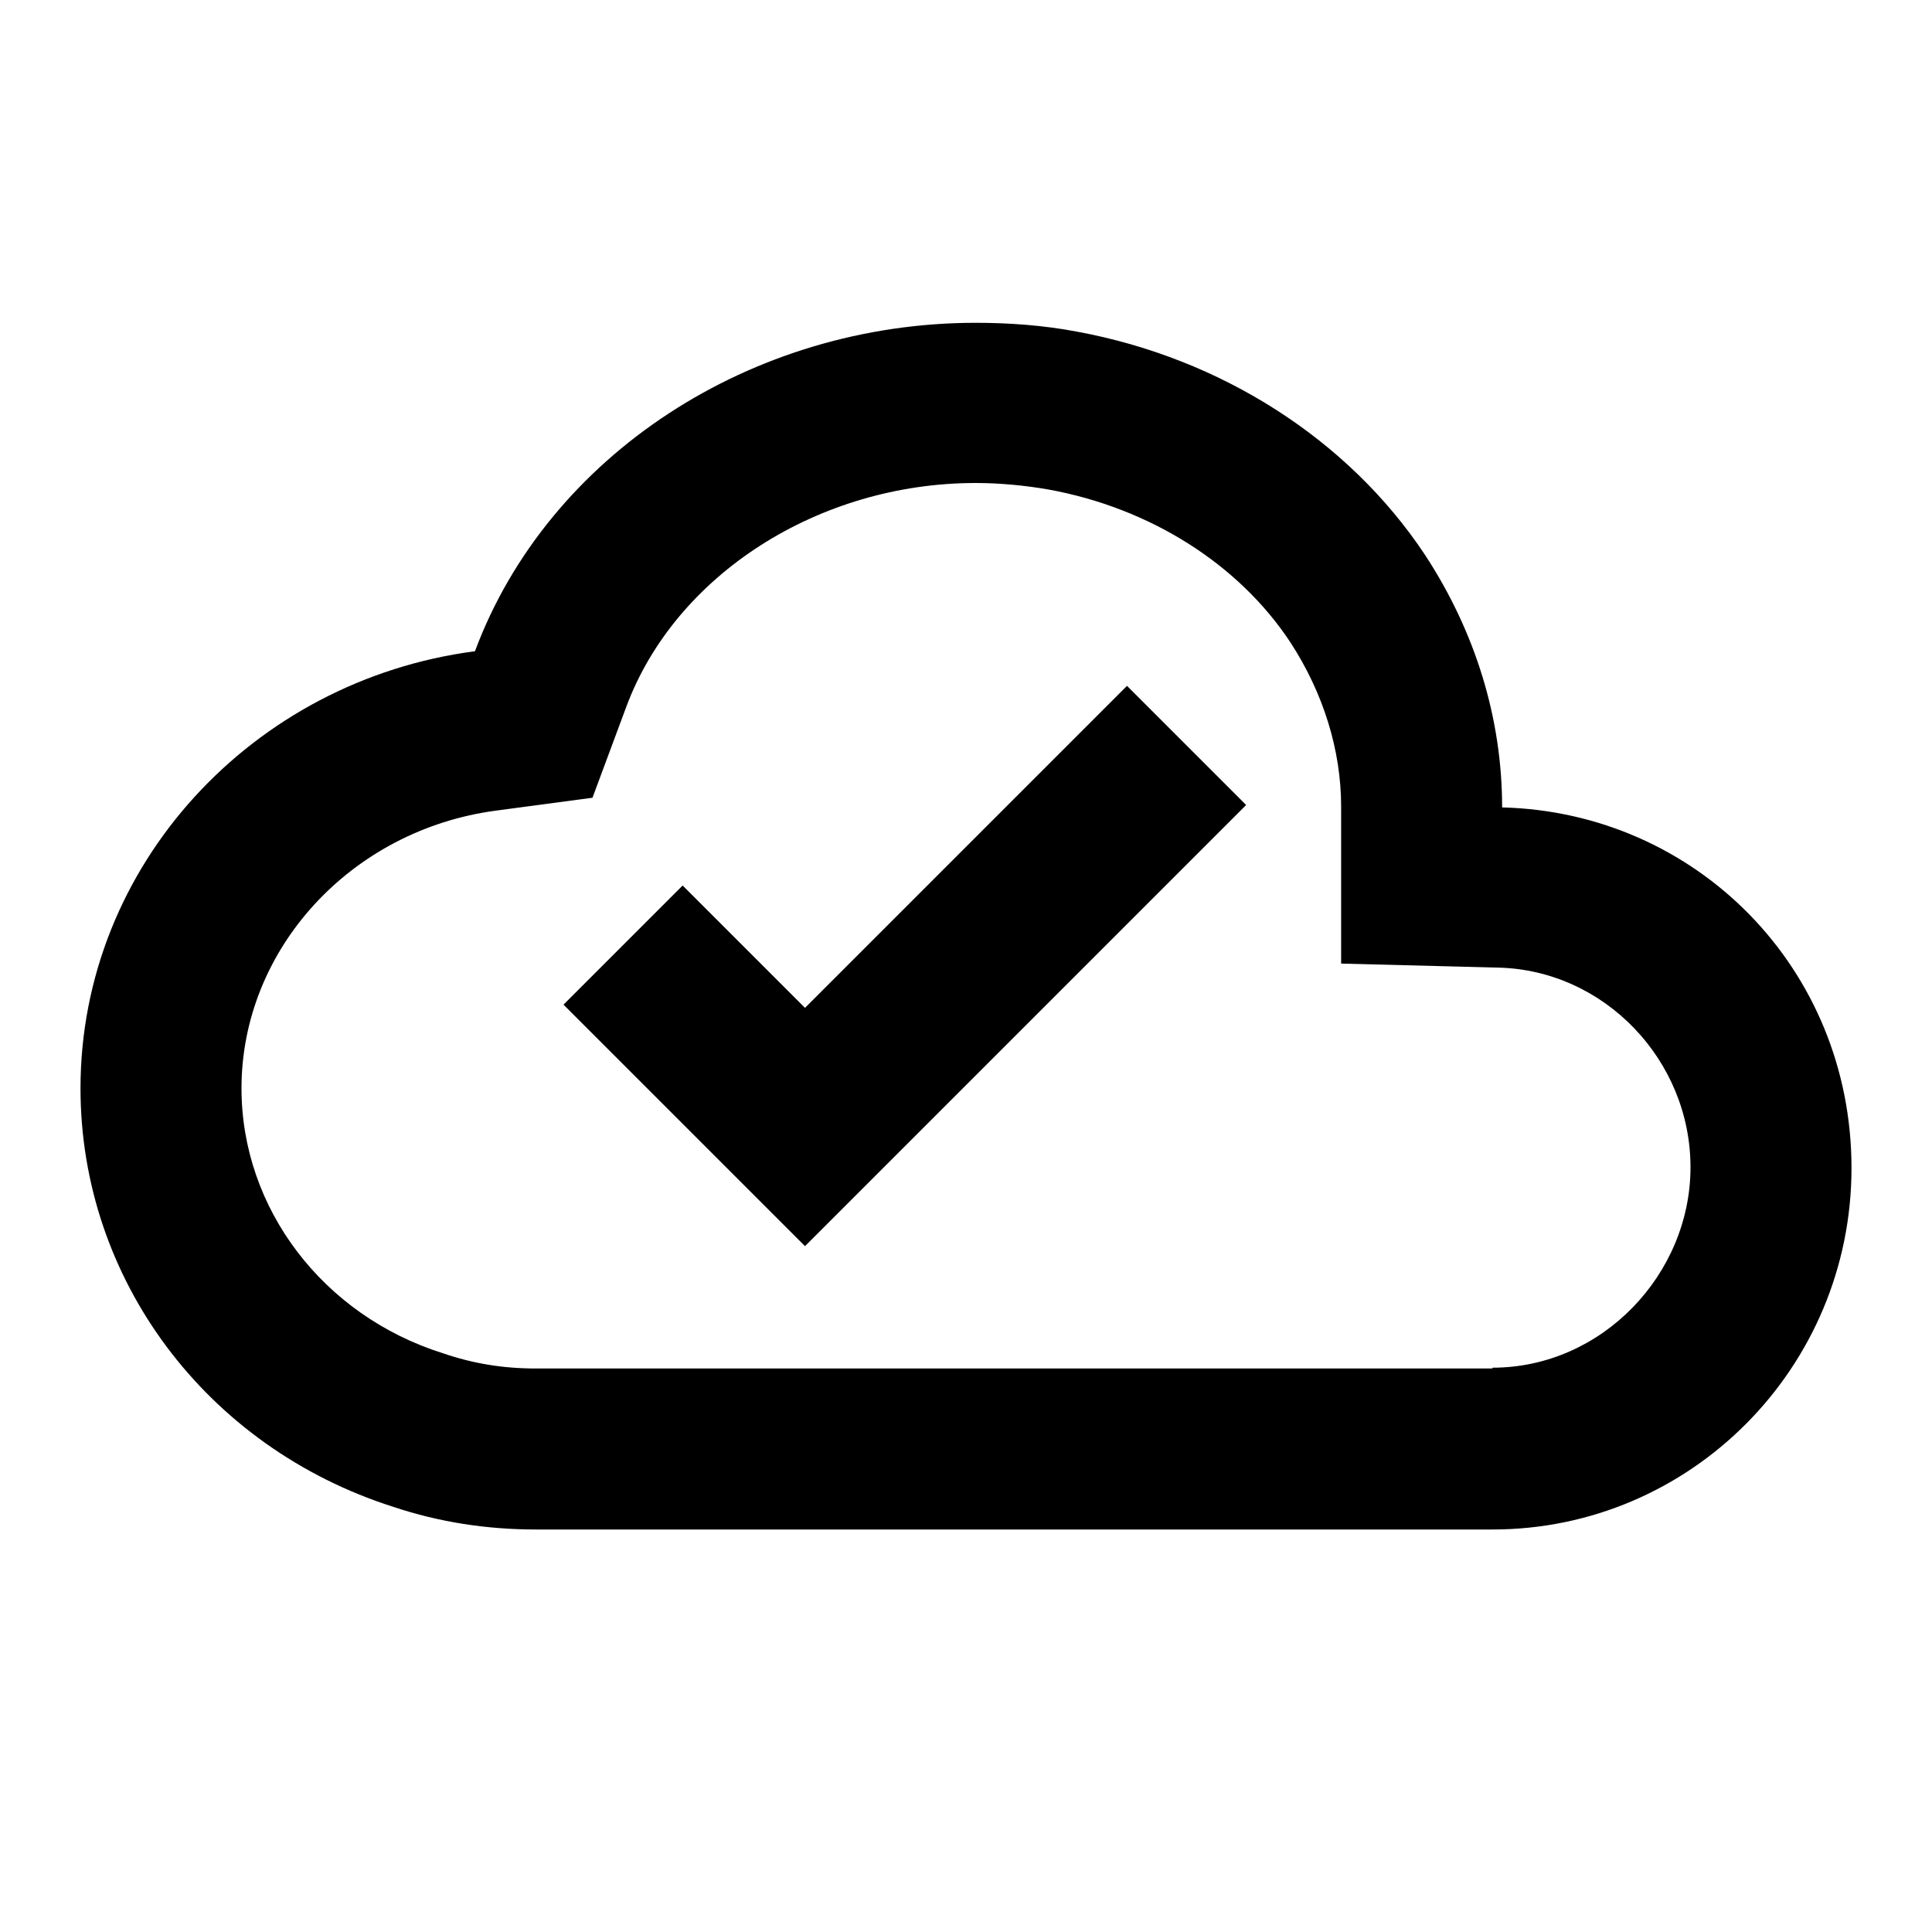 <svg id="cloud_done" width="24" height="24" viewBox="0 0 24 24" xmlns="http://www.w3.org/2000/svg">
<path d="M18.66 10.03C18.66 8.93 18.33 7.85 17.7 6.89C16.75 5.46 15.17 4.45 13.38 4.12C12.96 4.04 12.53 4.01 12.12 4.01C9.34 4.01 6.81 5.65 5.9 8.09C3.14 8.45 1 10.75 1 13.52C1 15.89 2.56 17.98 4.89 18.72C5.46 18.91 6.05 19 6.66 19H18.54C21 19 23 16.99 23 14.51C23 12.03 21.07 10.09 18.66 10.03ZM18.54 17H6.66C6.25 17 5.88 16.94 5.5 16.81C4.01 16.34 3 15.01 3 13.52C3 11.79 4.36 10.31 6.16 10.07L7.36 9.91L7.78 8.78C8.39 7.14 10.17 6 12.12 6C12.42 6 12.73 6.03 13.02 6.08C14.29 6.31 15.39 7.01 16.03 7.98C16.44 8.61 16.66 9.32 16.66 10.02V11.97L18.61 12.02C19.93 12.05 21 13.17 21 14.5C21 15.83 19.9 16.99 18.54 16.99V17Z"/>
<path d="M10 12.52L8.48 11L7 12.48L8.52 14L10 15.48L11.48 14L15.48 10L14 8.52L10 12.52Z"/>
</svg>
